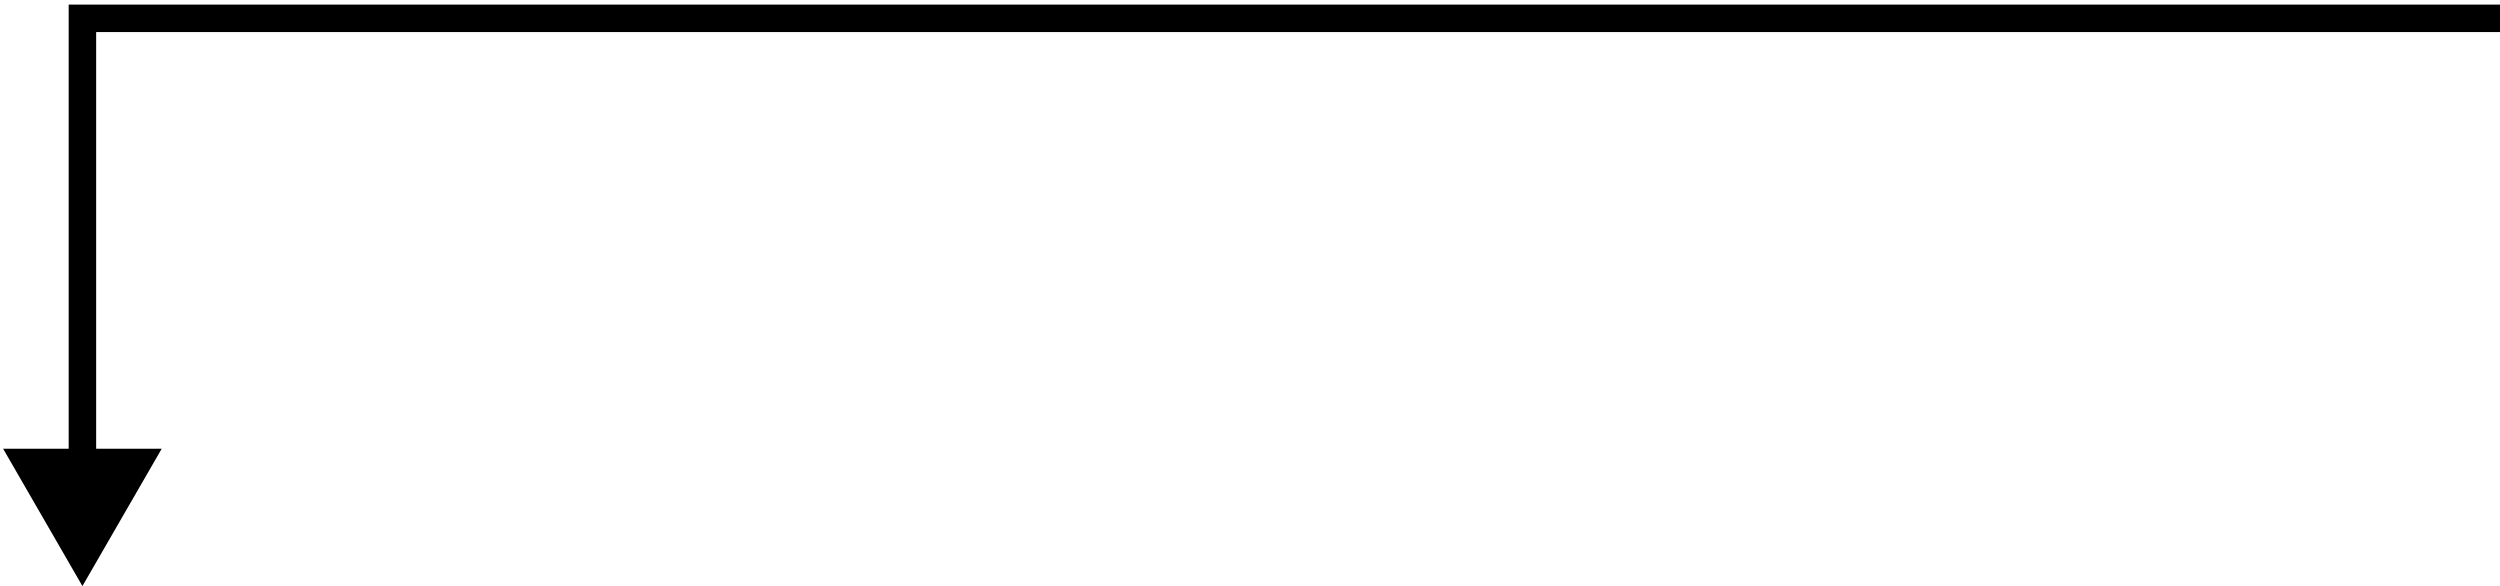 <svg width="273" height="64" viewBox="0 0 273 64" fill="none" xmlns="http://www.w3.org/2000/svg">
<path d="M9 64L17.66 49H0.34L9 64ZM9 2V0.5H7.5V2H9ZM10.5 50.5V2H7.5V50.5H10.5ZM9 3.5H273V0.5H9V3.5Z" fill="black"/>
</svg>
